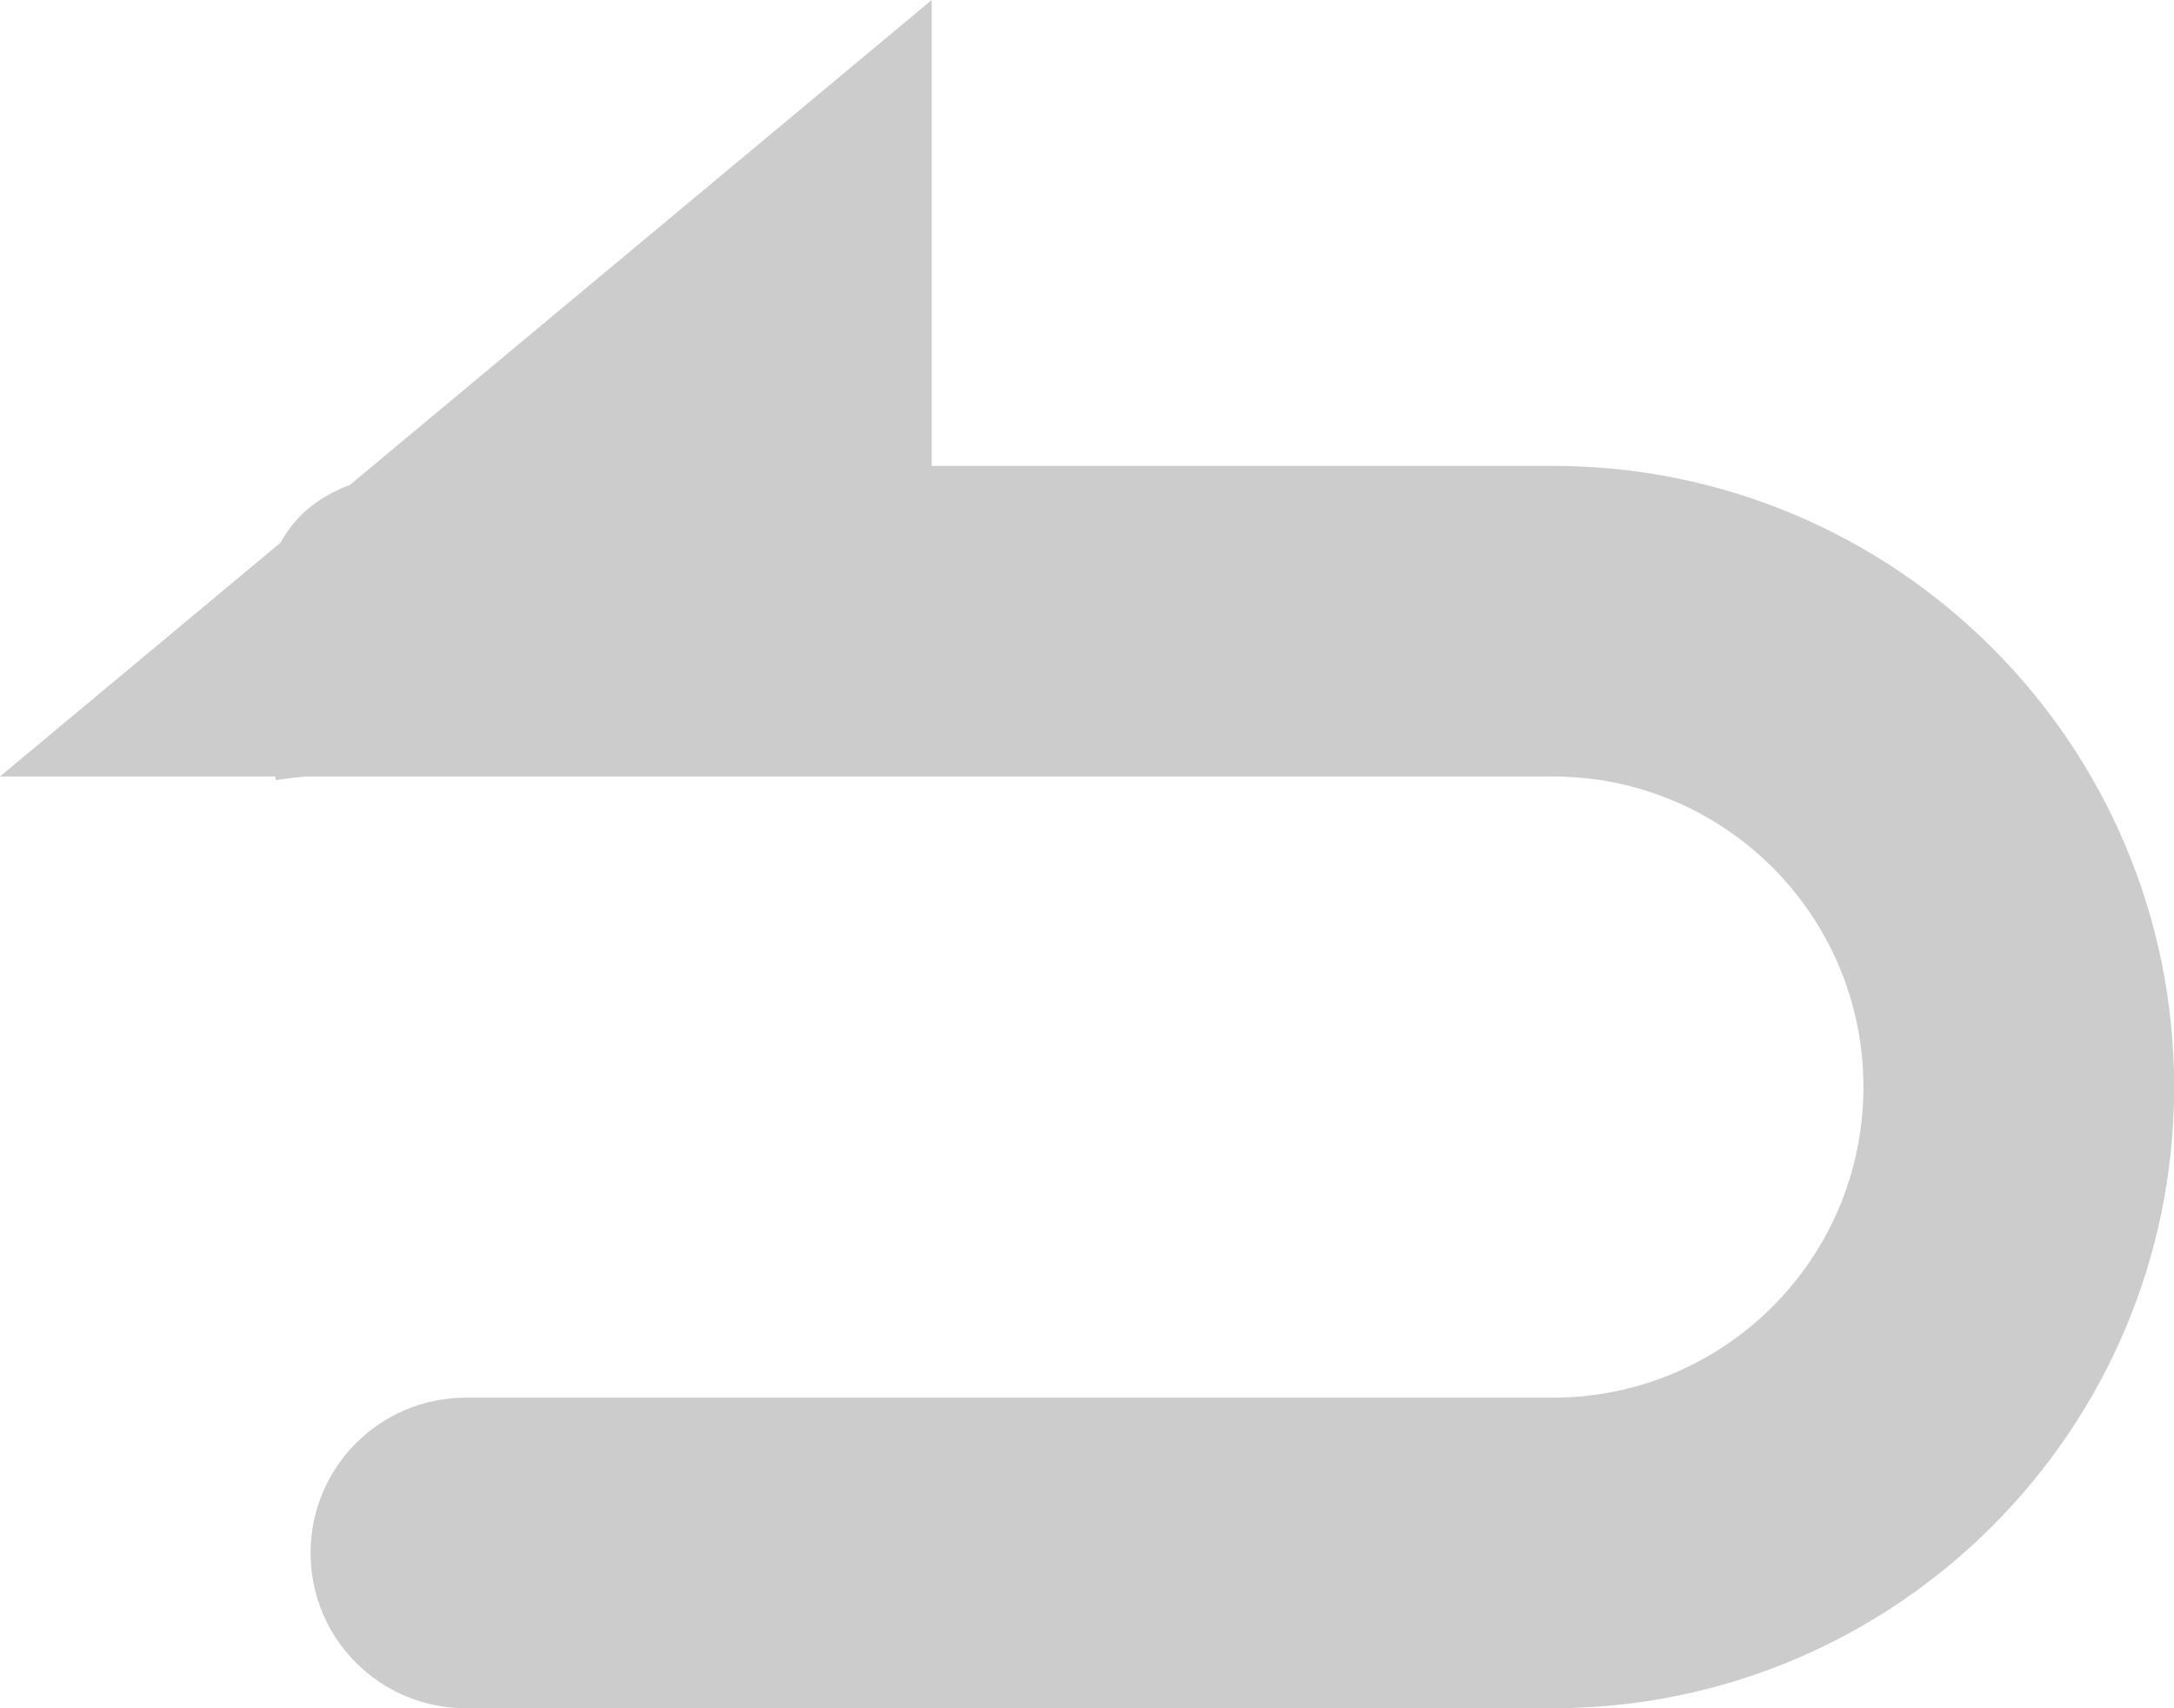 <svg xmlns="http://www.w3.org/2000/svg" xmlns:xlink="http://www.w3.org/1999/xlink" preserveAspectRatio="xMidYMid" width="14" height="11" viewBox="0 0 14 11">
  <defs>
    <style>
      .cls-1 {
        fill: #ccc;
        fill-rule: evenodd;
      }
    </style>
  </defs>
  <path d="M10.000,11.000 L5.000,11.000 C5.000,11.000 5.000,11.000 5.000,11.000 L3.000,11.000 C2.447,11.000 2.000,10.552 2.000,10.000 C2.000,9.448 2.447,9.000 3.000,9.000 L4.000,9.000 L5.000,9.000 L10.000,9.000 C11.105,9.000 12.000,8.104 12.000,7.000 C12.000,5.895 11.105,5.000 10.000,5.000 L6.000,5.000 L4.000,5.000 L2.000,5.000 L2.000,5.000 C1.923,5.000 1.851,5.014 1.777,5.023 C1.775,5.015 1.774,5.008 1.773,5.000 L-0.000,5.000 L1.807,3.494 C1.896,3.331 2.037,3.204 2.254,3.122 L6.000,0.000 L6.000,3.000 L10.000,3.000 C12.209,3.000 14.001,4.791 14.001,7.000 C14.001,9.209 12.209,11.000 10.000,11.000 Z" class="cls-1"/>
</svg>
